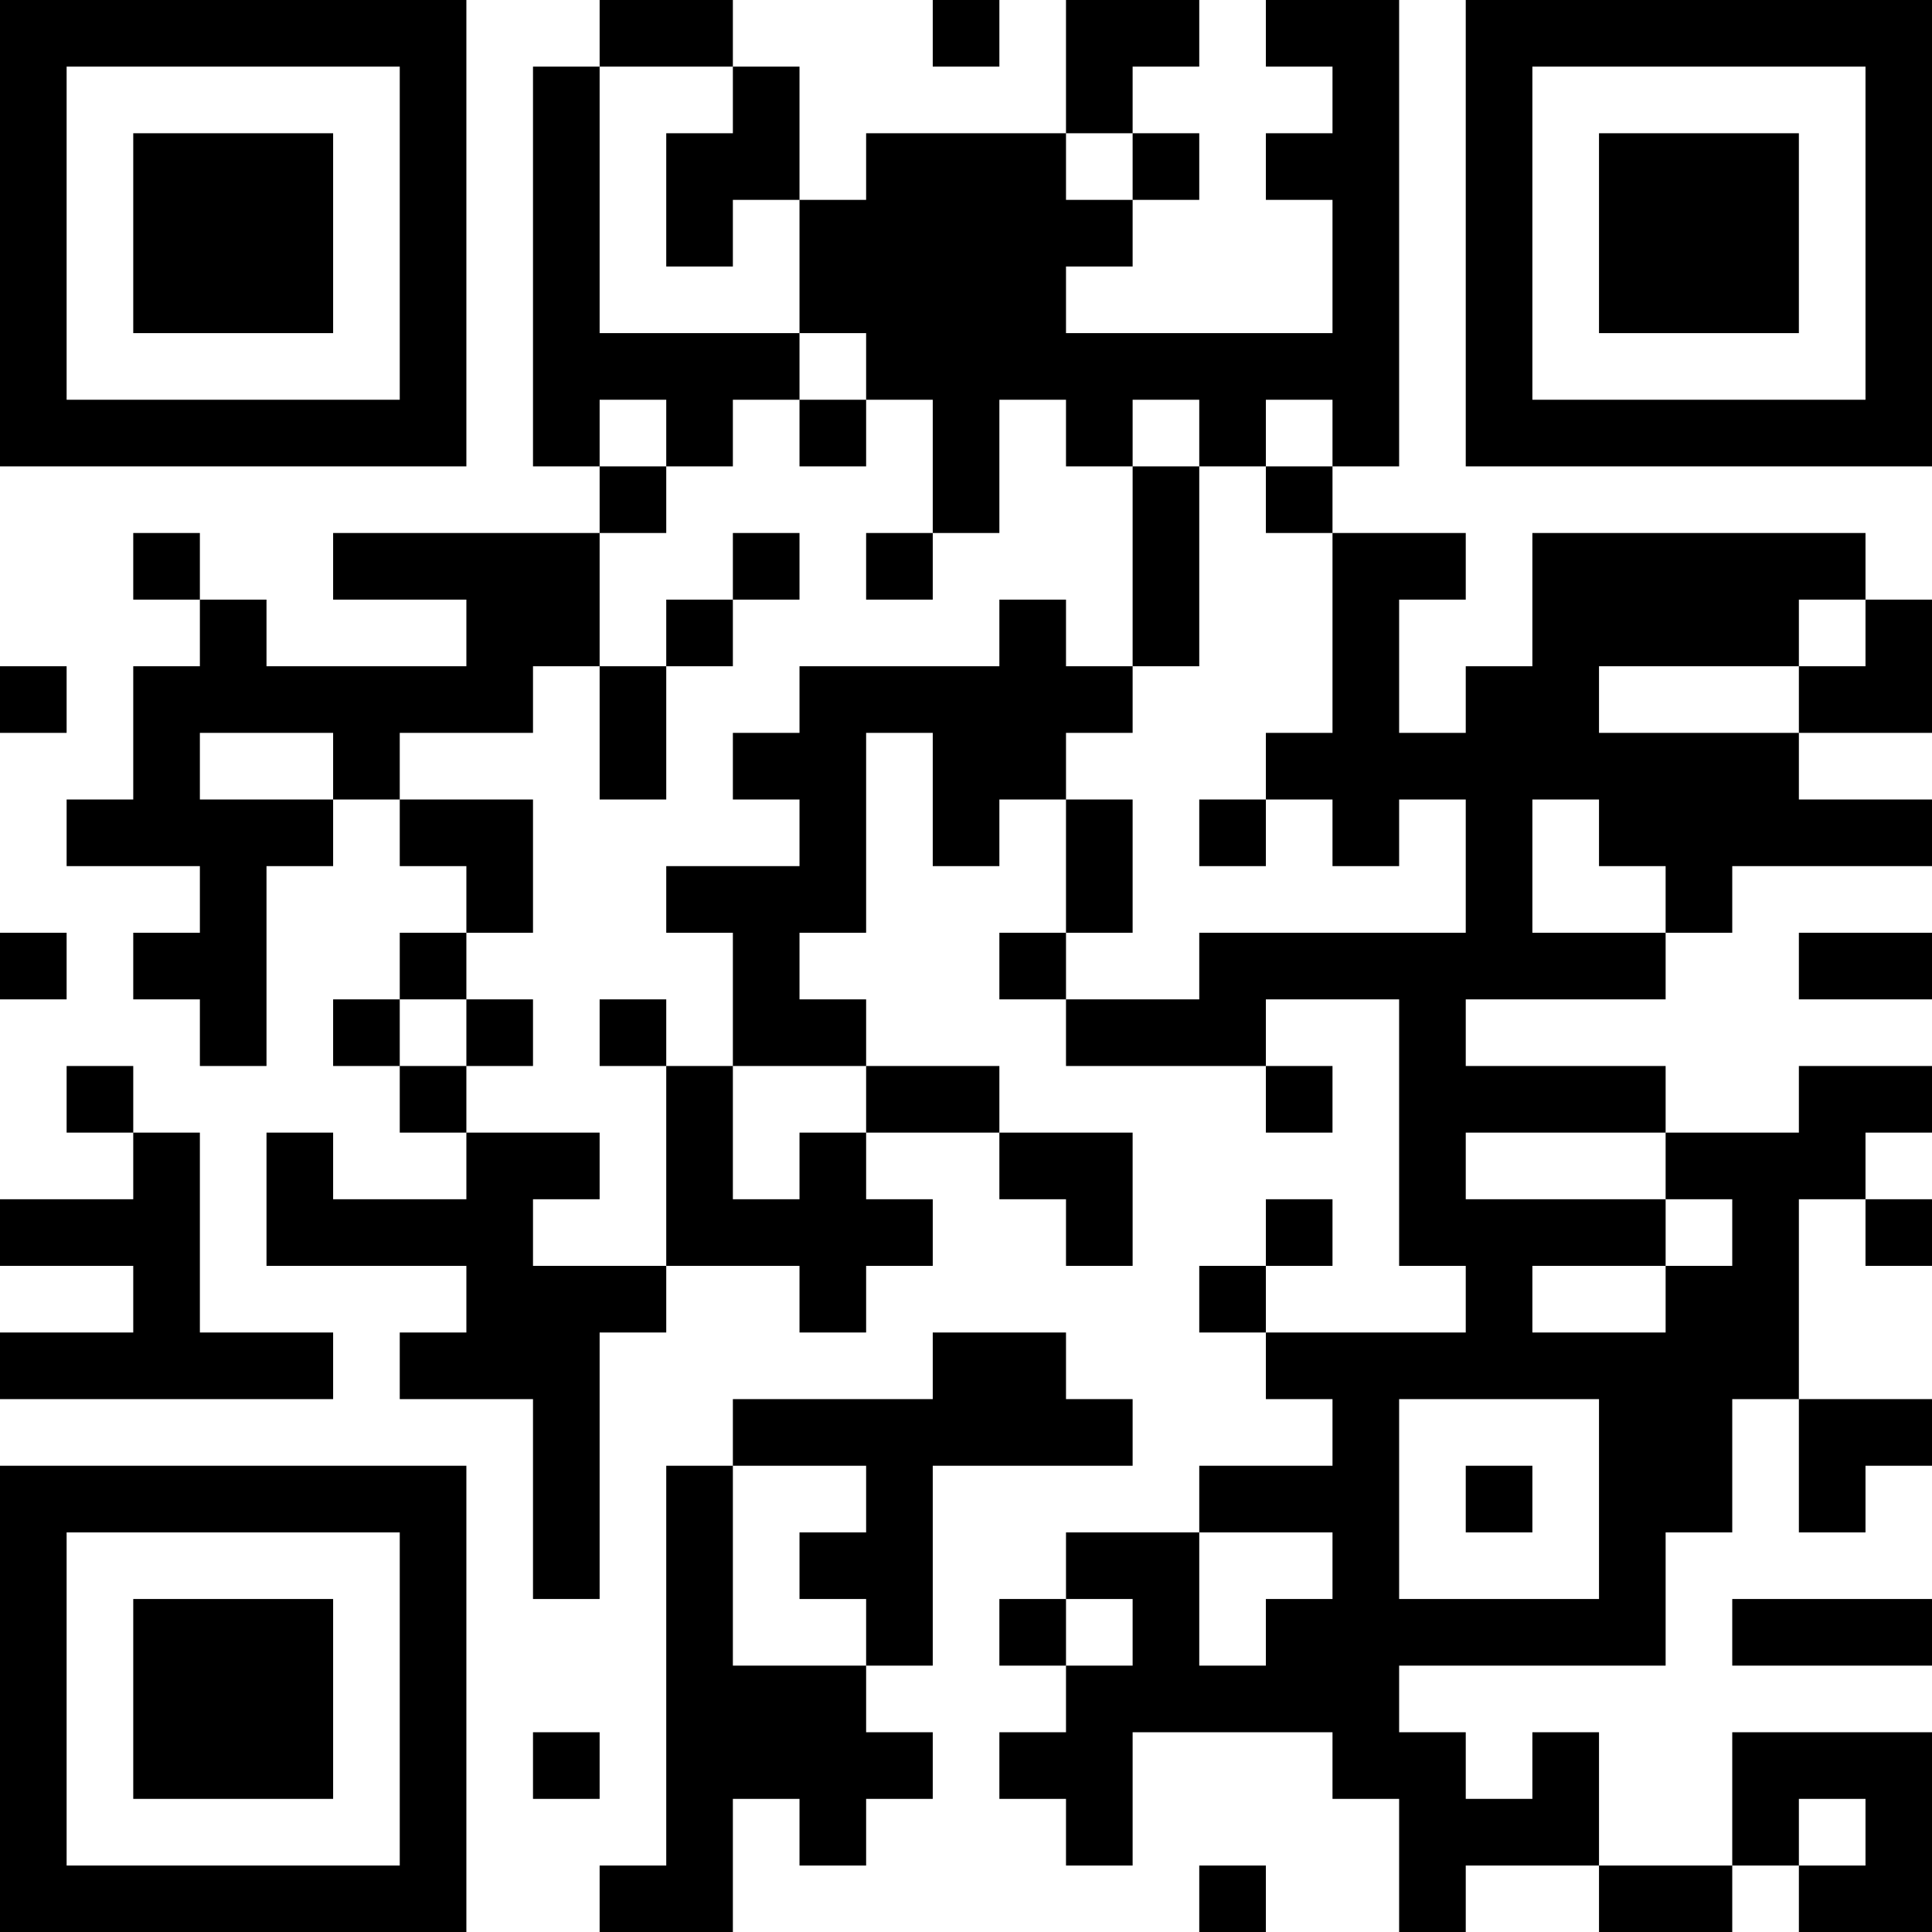 <?xml version="1.0" encoding="UTF-8"?>
<svg xmlns="http://www.w3.org/2000/svg" version="1.1" width="200" height="200" viewBox="0 0 200 200"><rect x="0" y="0" width="200" height="200" fill="#ffffff"/><g transform="scale(6.897)"><g transform="translate(0,0)"><path fill-rule="evenodd" d="M9 0L9 1L8 1L8 7L9 7L9 8L5 8L5 9L7 9L7 10L4 10L4 9L3 9L3 8L2 8L2 9L3 9L3 10L2 10L2 12L1 12L1 13L3 13L3 14L2 14L2 15L3 15L3 16L4 16L4 13L5 13L5 12L6 12L6 13L7 13L7 14L6 14L6 15L5 15L5 16L6 16L6 17L7 17L7 18L5 18L5 17L4 17L4 19L7 19L7 20L6 20L6 21L8 21L8 24L9 24L9 20L10 20L10 19L12 19L12 20L13 20L13 19L14 19L14 18L13 18L13 17L15 17L15 18L16 18L16 19L17 19L17 17L15 17L15 16L13 16L13 15L12 15L12 14L13 14L13 11L14 11L14 13L15 13L15 12L16 12L16 14L15 14L15 15L16 15L16 16L19 16L19 17L20 17L20 16L19 16L19 15L21 15L21 19L22 19L22 20L19 20L19 19L20 19L20 18L19 18L19 19L18 19L18 20L19 20L19 21L20 21L20 22L18 22L18 23L16 23L16 24L15 24L15 25L16 25L16 26L15 26L15 27L16 27L16 28L17 28L17 26L20 26L20 27L21 27L21 29L22 29L22 28L24 28L24 29L26 29L26 28L27 28L27 29L29 29L29 26L26 26L26 28L24 28L24 26L23 26L23 27L22 27L22 26L21 26L21 25L25 25L25 23L26 23L26 21L27 21L27 23L28 23L28 22L29 22L29 21L27 21L27 18L28 18L28 19L29 19L29 18L28 18L28 17L29 17L29 16L27 16L27 17L25 17L25 16L22 16L22 15L25 15L25 14L26 14L26 13L29 13L29 12L27 12L27 11L29 11L29 9L28 9L28 8L23 8L23 10L22 10L22 11L21 11L21 9L22 9L22 8L20 8L20 7L21 7L21 0L19 0L19 1L20 1L20 2L19 2L19 3L20 3L20 5L16 5L16 4L17 4L17 3L18 3L18 2L17 2L17 1L18 1L18 0L16 0L16 2L13 2L13 3L12 3L12 1L11 1L11 0ZM14 0L14 1L15 1L15 0ZM9 1L9 5L12 5L12 6L11 6L11 7L10 7L10 6L9 6L9 7L10 7L10 8L9 8L9 10L8 10L8 11L6 11L6 12L8 12L8 14L7 14L7 15L6 15L6 16L7 16L7 17L9 17L9 18L8 18L8 19L10 19L10 16L11 16L11 18L12 18L12 17L13 17L13 16L11 16L11 14L10 14L10 13L12 13L12 12L11 12L11 11L12 11L12 10L15 10L15 9L16 9L16 10L17 10L17 11L16 11L16 12L17 12L17 14L16 14L16 15L18 15L18 14L22 14L22 12L21 12L21 13L20 13L20 12L19 12L19 11L20 11L20 8L19 8L19 7L20 7L20 6L19 6L19 7L18 7L18 6L17 6L17 7L16 7L16 6L15 6L15 8L14 8L14 6L13 6L13 5L12 5L12 3L11 3L11 4L10 4L10 2L11 2L11 1ZM16 2L16 3L17 3L17 2ZM12 6L12 7L13 7L13 6ZM17 7L17 10L18 10L18 7ZM11 8L11 9L10 9L10 10L9 10L9 12L10 12L10 10L11 10L11 9L12 9L12 8ZM13 8L13 9L14 9L14 8ZM27 9L27 10L24 10L24 11L27 11L27 10L28 10L28 9ZM0 10L0 11L1 11L1 10ZM3 11L3 12L5 12L5 11ZM18 12L18 13L19 13L19 12ZM23 12L23 14L25 14L25 13L24 13L24 12ZM0 14L0 15L1 15L1 14ZM27 14L27 15L29 15L29 14ZM7 15L7 16L8 16L8 15ZM9 15L9 16L10 16L10 15ZM1 16L1 17L2 17L2 18L0 18L0 19L2 19L2 20L0 20L0 21L5 21L5 20L3 20L3 17L2 17L2 16ZM22 17L22 18L25 18L25 19L23 19L23 20L25 20L25 19L26 19L26 18L25 18L25 17ZM14 20L14 21L11 21L11 22L10 22L10 28L9 28L9 29L11 29L11 27L12 27L12 28L13 28L13 27L14 27L14 26L13 26L13 25L14 25L14 22L17 22L17 21L16 21L16 20ZM21 21L21 24L24 24L24 21ZM11 22L11 25L13 25L13 24L12 24L12 23L13 23L13 22ZM22 22L22 23L23 23L23 22ZM18 23L18 25L19 25L19 24L20 24L20 23ZM16 24L16 25L17 25L17 24ZM26 24L26 25L29 25L29 24ZM8 26L8 27L9 27L9 26ZM27 27L27 28L28 28L28 27ZM18 28L18 29L19 29L19 28ZM0 0L0 7L7 7L7 0ZM1 1L1 6L6 6L6 1ZM2 2L2 5L5 5L5 2ZM22 0L22 7L29 7L29 0ZM23 1L23 6L28 6L28 1ZM24 2L24 5L27 5L27 2ZM0 22L0 29L7 29L7 22ZM1 23L1 28L6 28L6 23ZM2 24L2 27L5 27L5 24Z" fill="#000000"/></g></g></svg>
